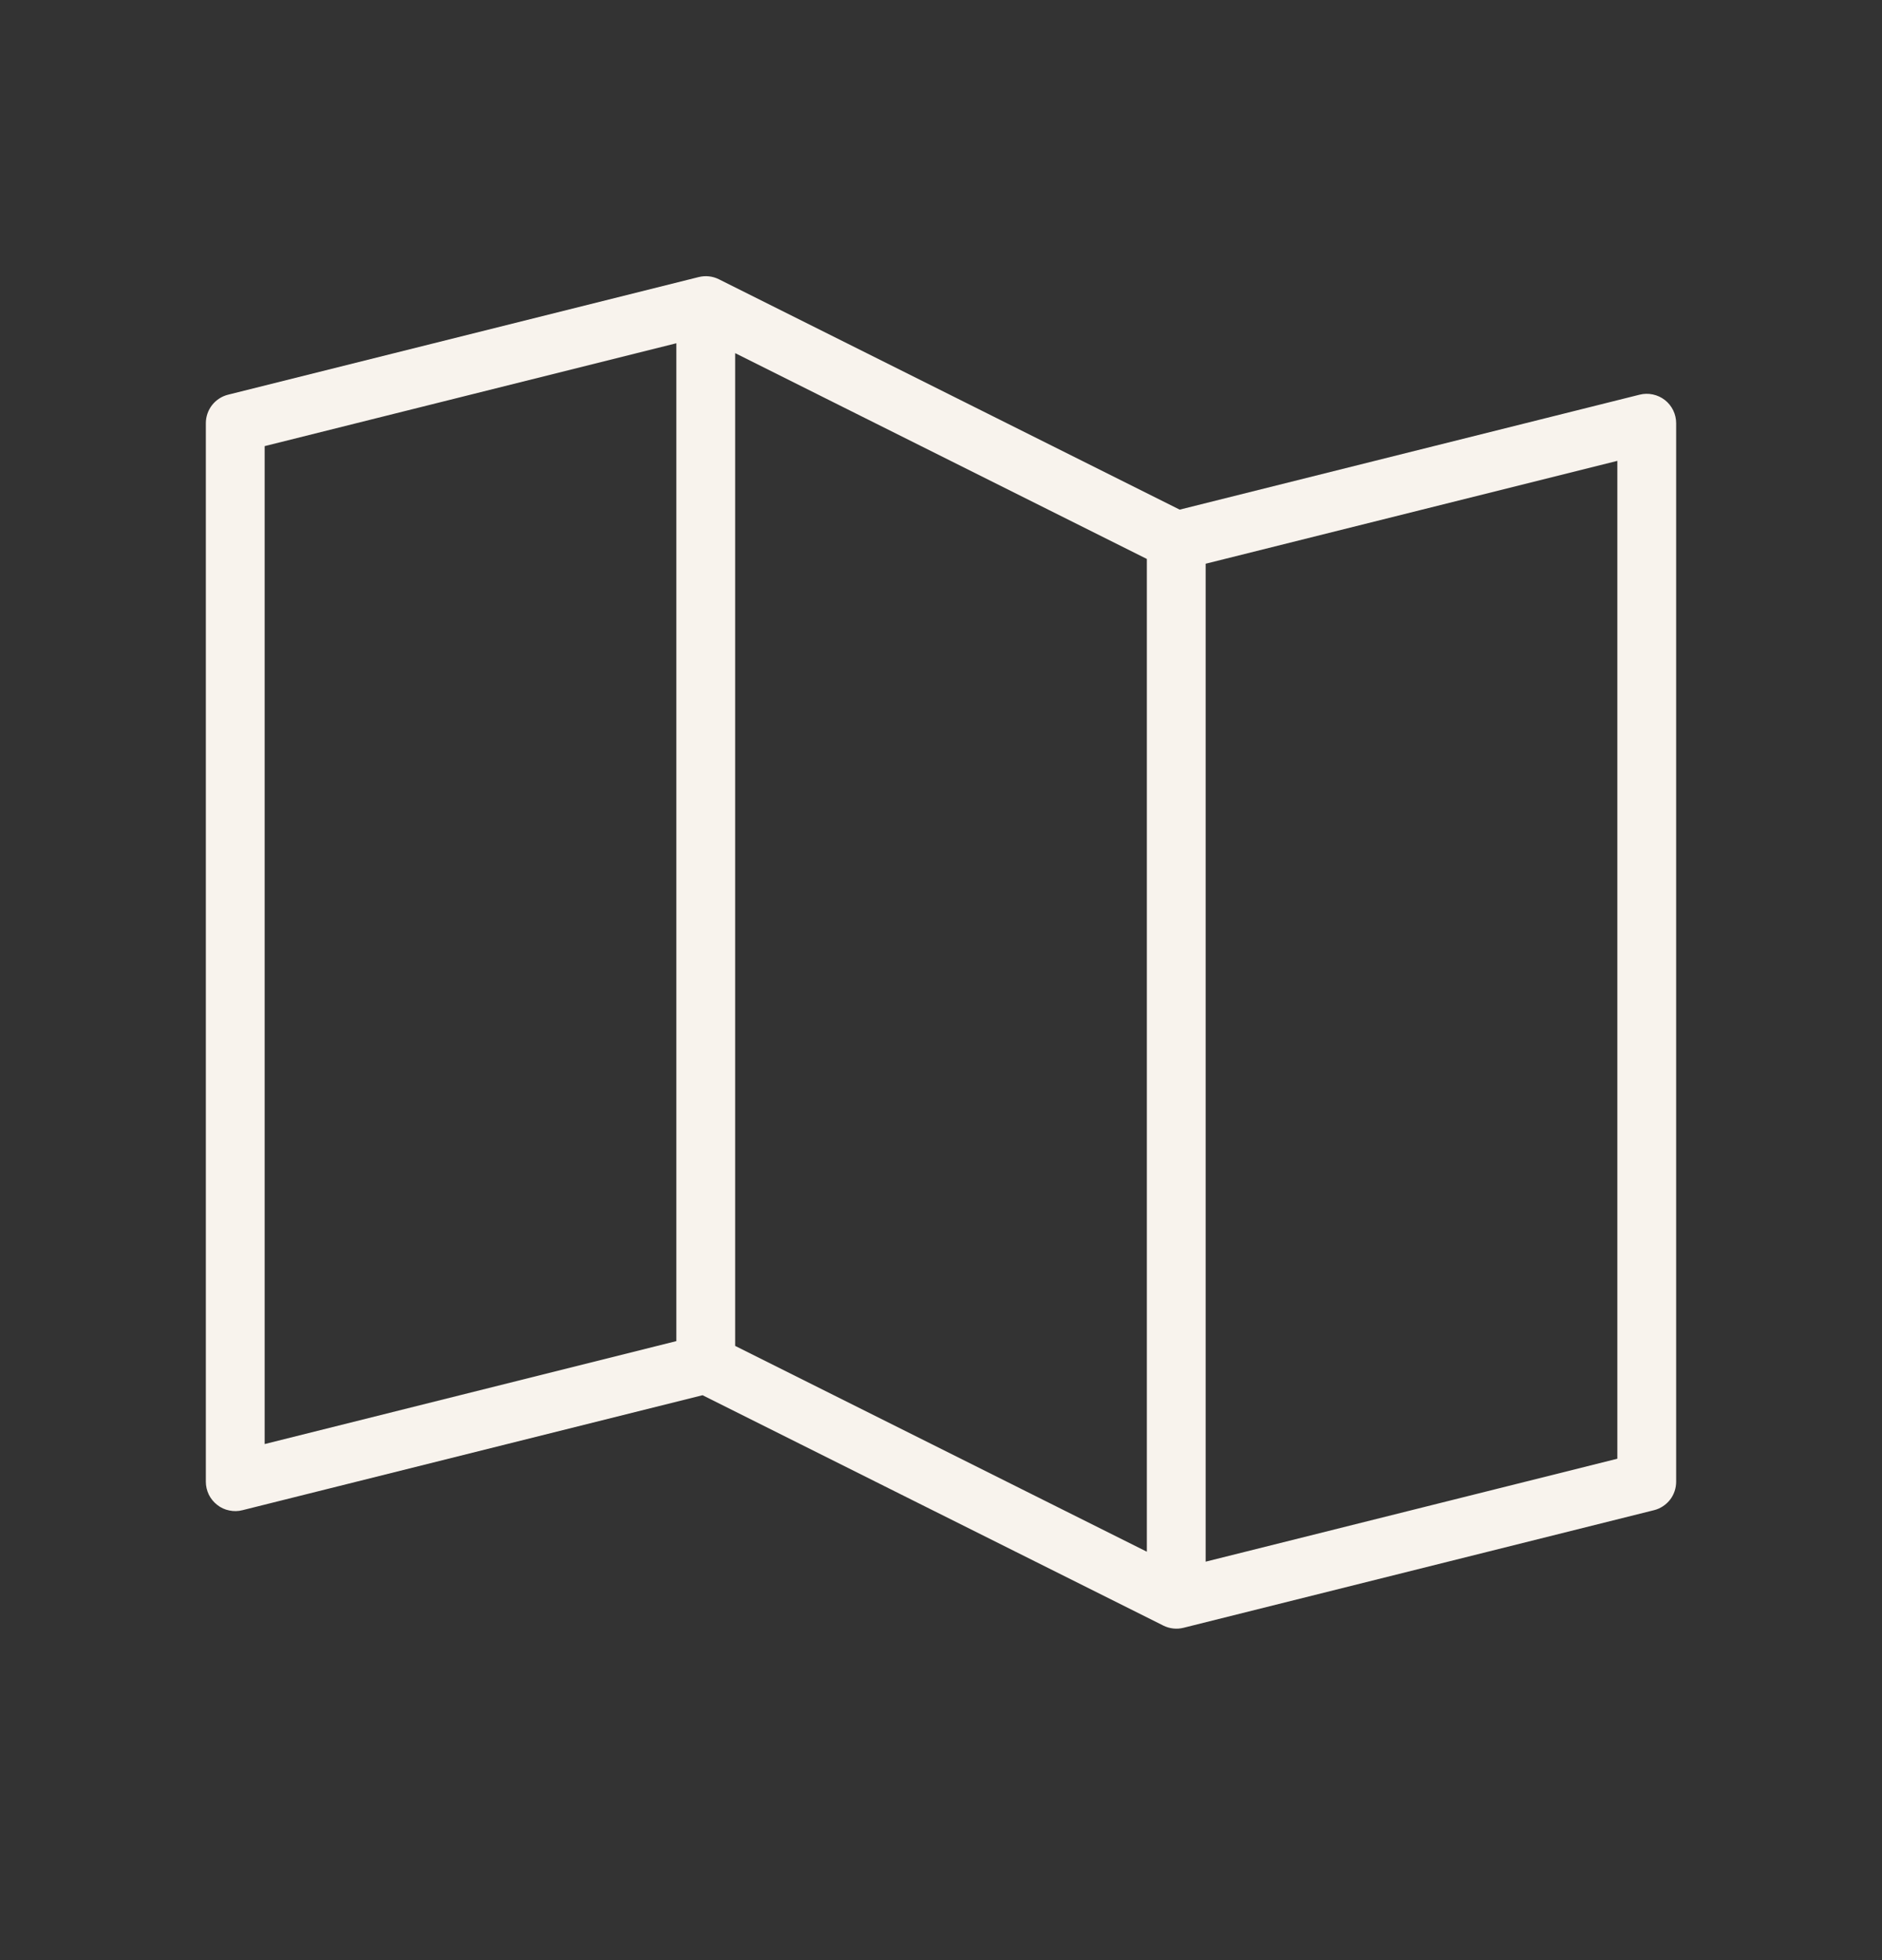 <svg width="24" height="25" viewBox="0 0 24 25" fill="none" xmlns="http://www.w3.org/2000/svg">
<rect x="0" y="0" width="24" height="25" fill="#333333" stroke="none"/>
<path d="M21.231 5.102C21.186 5.067 21.134 5.043 21.078 5.031C21.022 5.019 20.964 5.02 20.909 5.034L15.044 6.5L9.168 3.562C9.088 3.522 8.996 3.512 8.909 3.534L2.909 5.034C2.828 5.054 2.756 5.101 2.704 5.167C2.653 5.233 2.625 5.314 2.625 5.398V18.898C2.625 18.955 2.638 19.011 2.663 19.063C2.688 19.114 2.725 19.159 2.77 19.194C2.815 19.23 2.868 19.254 2.924 19.265C2.98 19.277 3.038 19.276 3.094 19.261L8.959 17.795L14.835 20.733C14.915 20.773 15.007 20.783 15.094 20.761L21.094 19.261C21.174 19.241 21.246 19.193 21.297 19.128C21.348 19.062 21.375 18.981 21.375 18.898V5.398C21.375 5.341 21.362 5.284 21.337 5.233C21.312 5.182 21.276 5.137 21.231 5.102ZM9.375 4.504L14.625 7.129V19.791L9.375 17.166V4.504ZM3.375 5.69L8.625 4.378V17.105L3.375 18.418V5.69ZM20.625 18.605L15.375 19.918V7.19L20.625 5.878V18.605Z" fill="#F8F3ED"/>
</svg>
